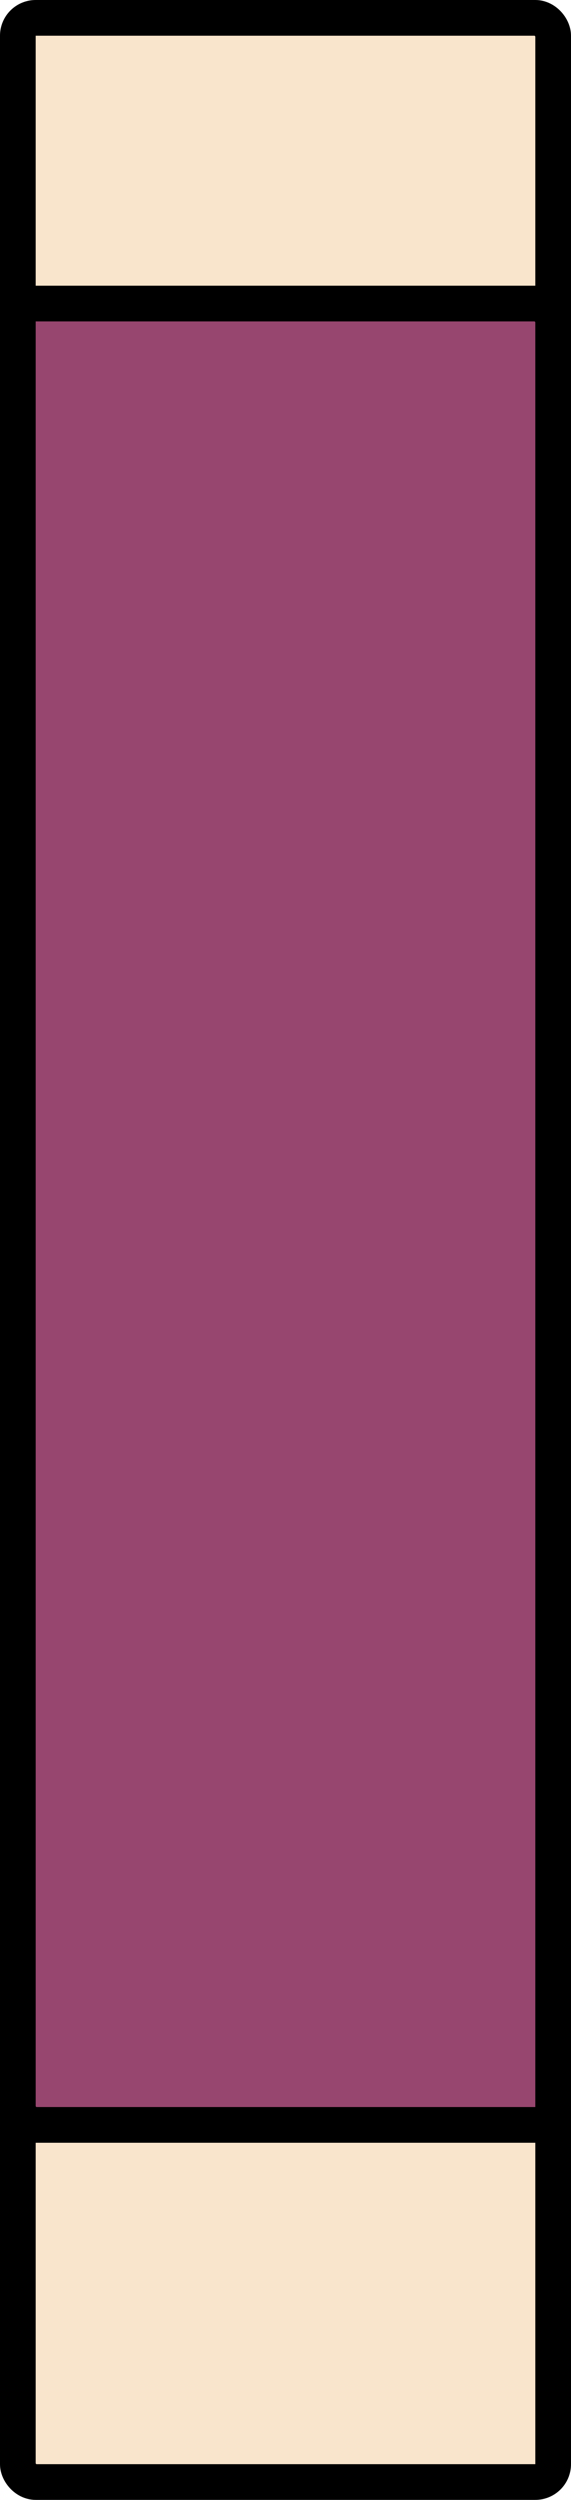 <svg width="80" height="350" viewBox="0 0 80 350" fill="none" xmlns="http://www.w3.org/2000/svg">
<rect x="2.5" y="2.5" width="75" height="345" rx="2.5" fill="#F9E5CC" stroke="black" stroke-width="5"/>
<rect x="2.5" y="42.5" width="75" height="255" rx="2.5" fill="#97466F" stroke="black" stroke-width="5"/>
</svg>
